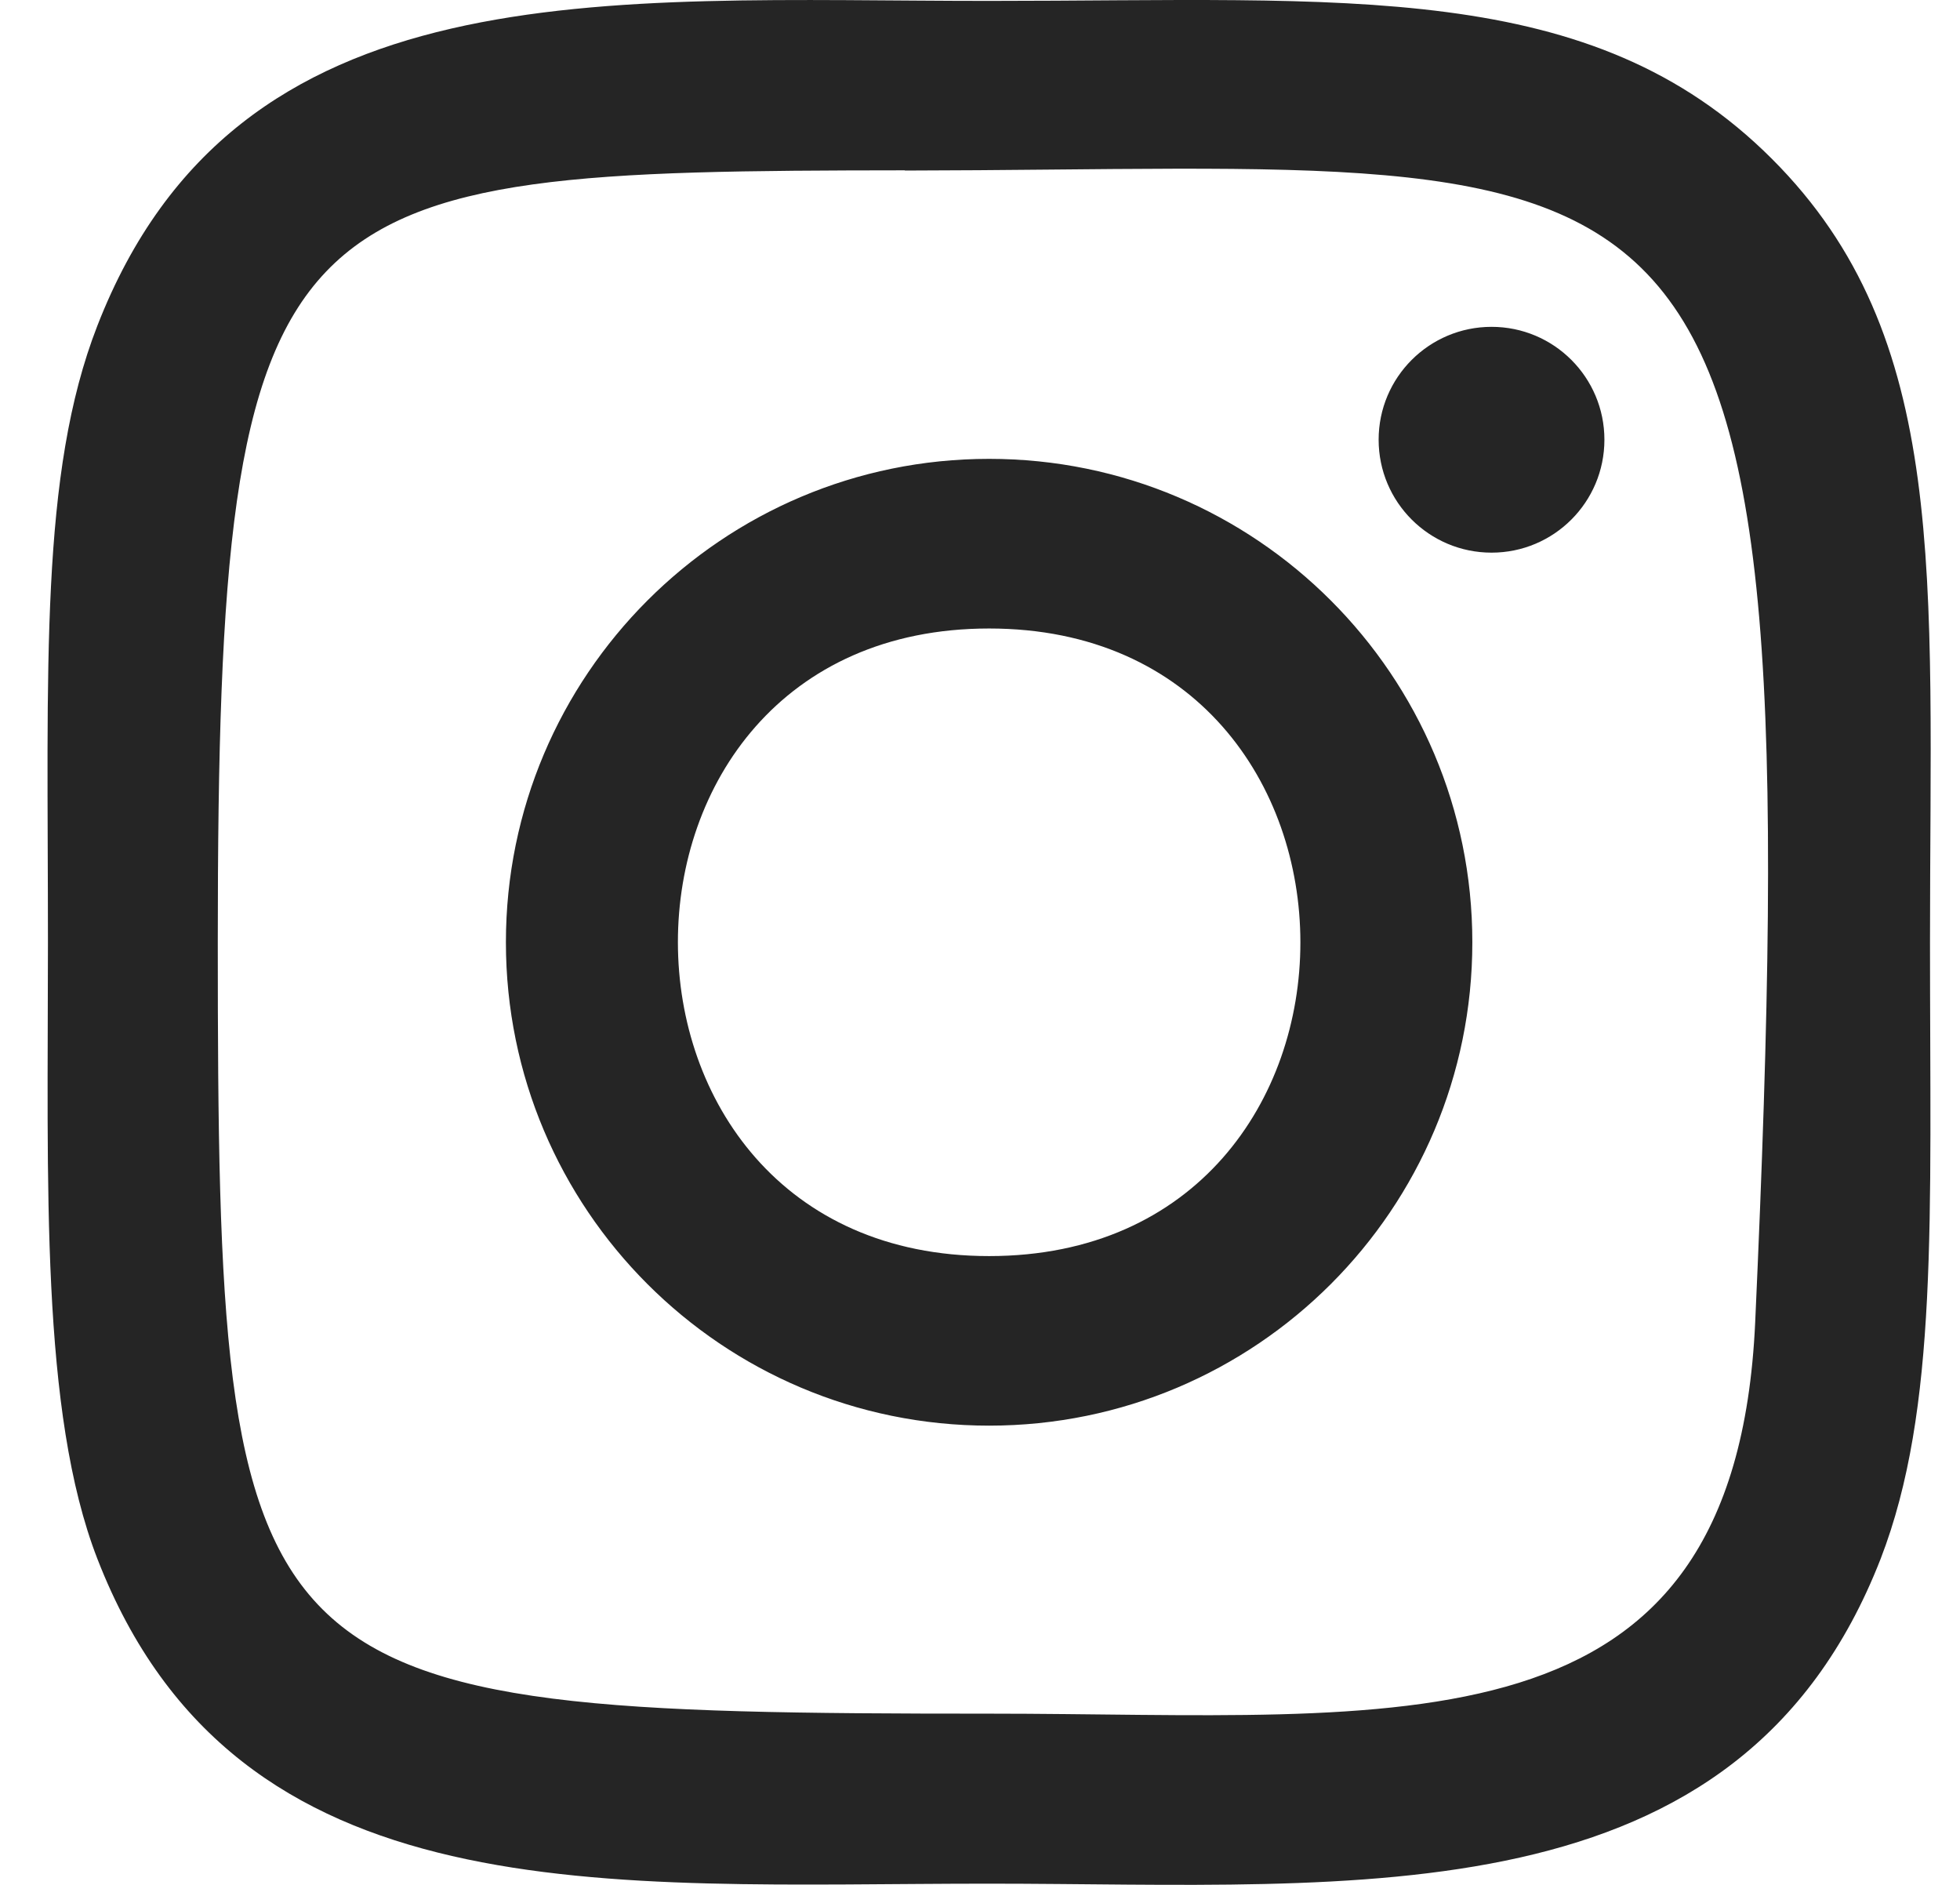 <svg width="26" height="25" viewBox="0 0 26 25" fill="none" xmlns="http://www.w3.org/2000/svg">
<path d="M13.121 0.012C8.005 0.012 3.147 -0.443 1.292 4.319C0.525 6.286 0.636 8.841 0.636 12.498C0.636 15.708 0.534 18.724 1.292 20.676C3.143 25.441 8.041 24.984 13.118 24.984C18.017 24.984 23.069 25.494 24.947 20.676C25.715 18.689 25.602 16.173 25.602 12.498C25.602 7.62 25.871 4.471 23.505 2.107C21.11 -0.288 17.871 0.012 13.116 0.012H13.121ZM12.003 2.262C22.674 2.245 24.032 1.059 23.283 17.54C23.016 23.368 18.578 22.729 13.123 22.729C3.175 22.729 2.889 22.444 2.889 12.493C2.889 2.426 3.678 2.268 12.003 2.259V2.262ZM19.786 4.335C18.959 4.335 18.288 5.005 18.288 5.832C18.288 6.66 18.959 7.33 19.786 7.33C20.613 7.33 21.283 6.66 21.283 5.832C21.283 5.005 20.613 4.335 19.786 4.335ZM13.121 6.086C9.581 6.086 6.711 8.958 6.711 12.498C6.711 16.039 9.581 18.909 13.121 18.909C16.662 18.909 19.531 16.039 19.531 12.498C19.531 8.958 16.662 6.086 13.121 6.086ZM13.121 8.336C18.623 8.336 18.63 16.66 13.121 16.66C7.621 16.66 7.612 8.336 13.121 8.336Z" fill="#252525"/>
</svg>
